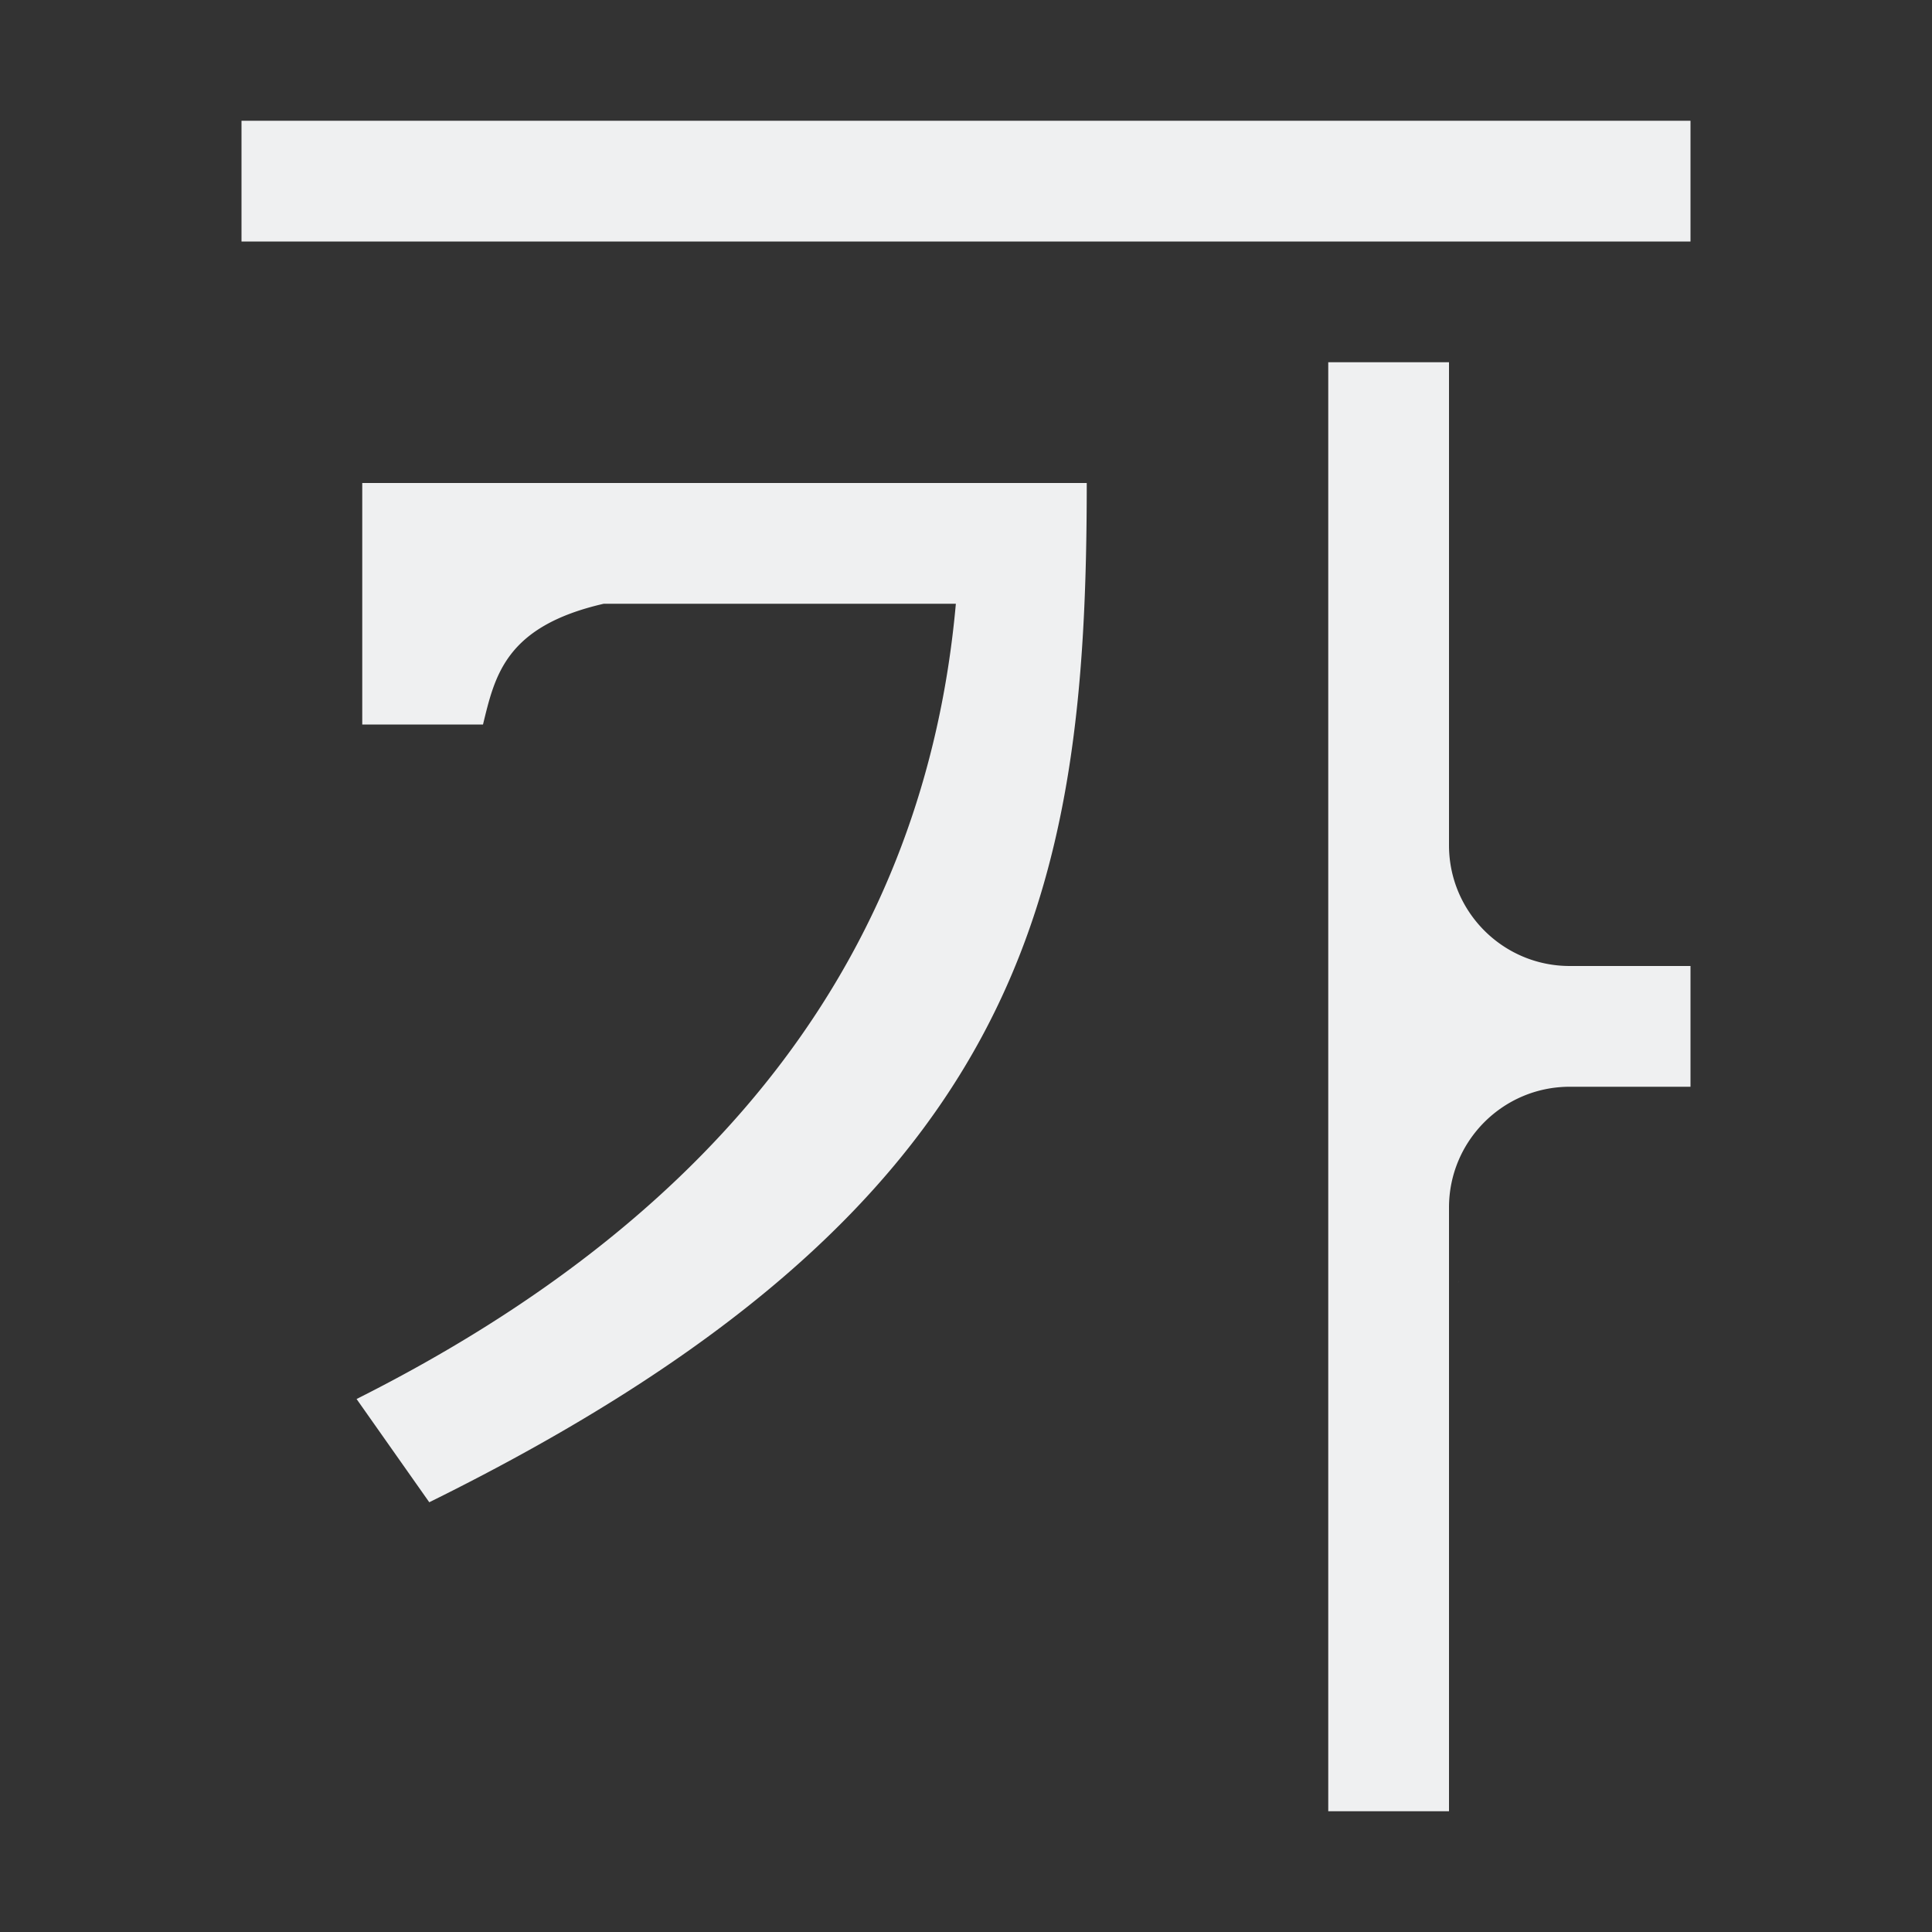 <svg viewBox="0 0 16 16" xmlns="http://www.w3.org/2000/svg">

<rect x="0" y="0" width="16" height="16" fill="#333333" stroke="none"/>

/&amp;amp;gt;<path d="m2 1v1h12v-1zm9 2v12h1v-5c0-.552.448-1 1-1h1v-1h-1c-.552 0-1-.448-1-1v-4zm-8 1v1 1h1c.099-.405.185-.813 1-1h2.916c-.254 2.836-1.899 5.047-4.963 6.586l.602.855c4.945-2.441 5.445-5.03 5.445-8.441zm9.084 6.604c-.002.005-.006.01-.008.016a1 1 0 0 1 .008-.016z" fill="#eff0f1"/></svg>